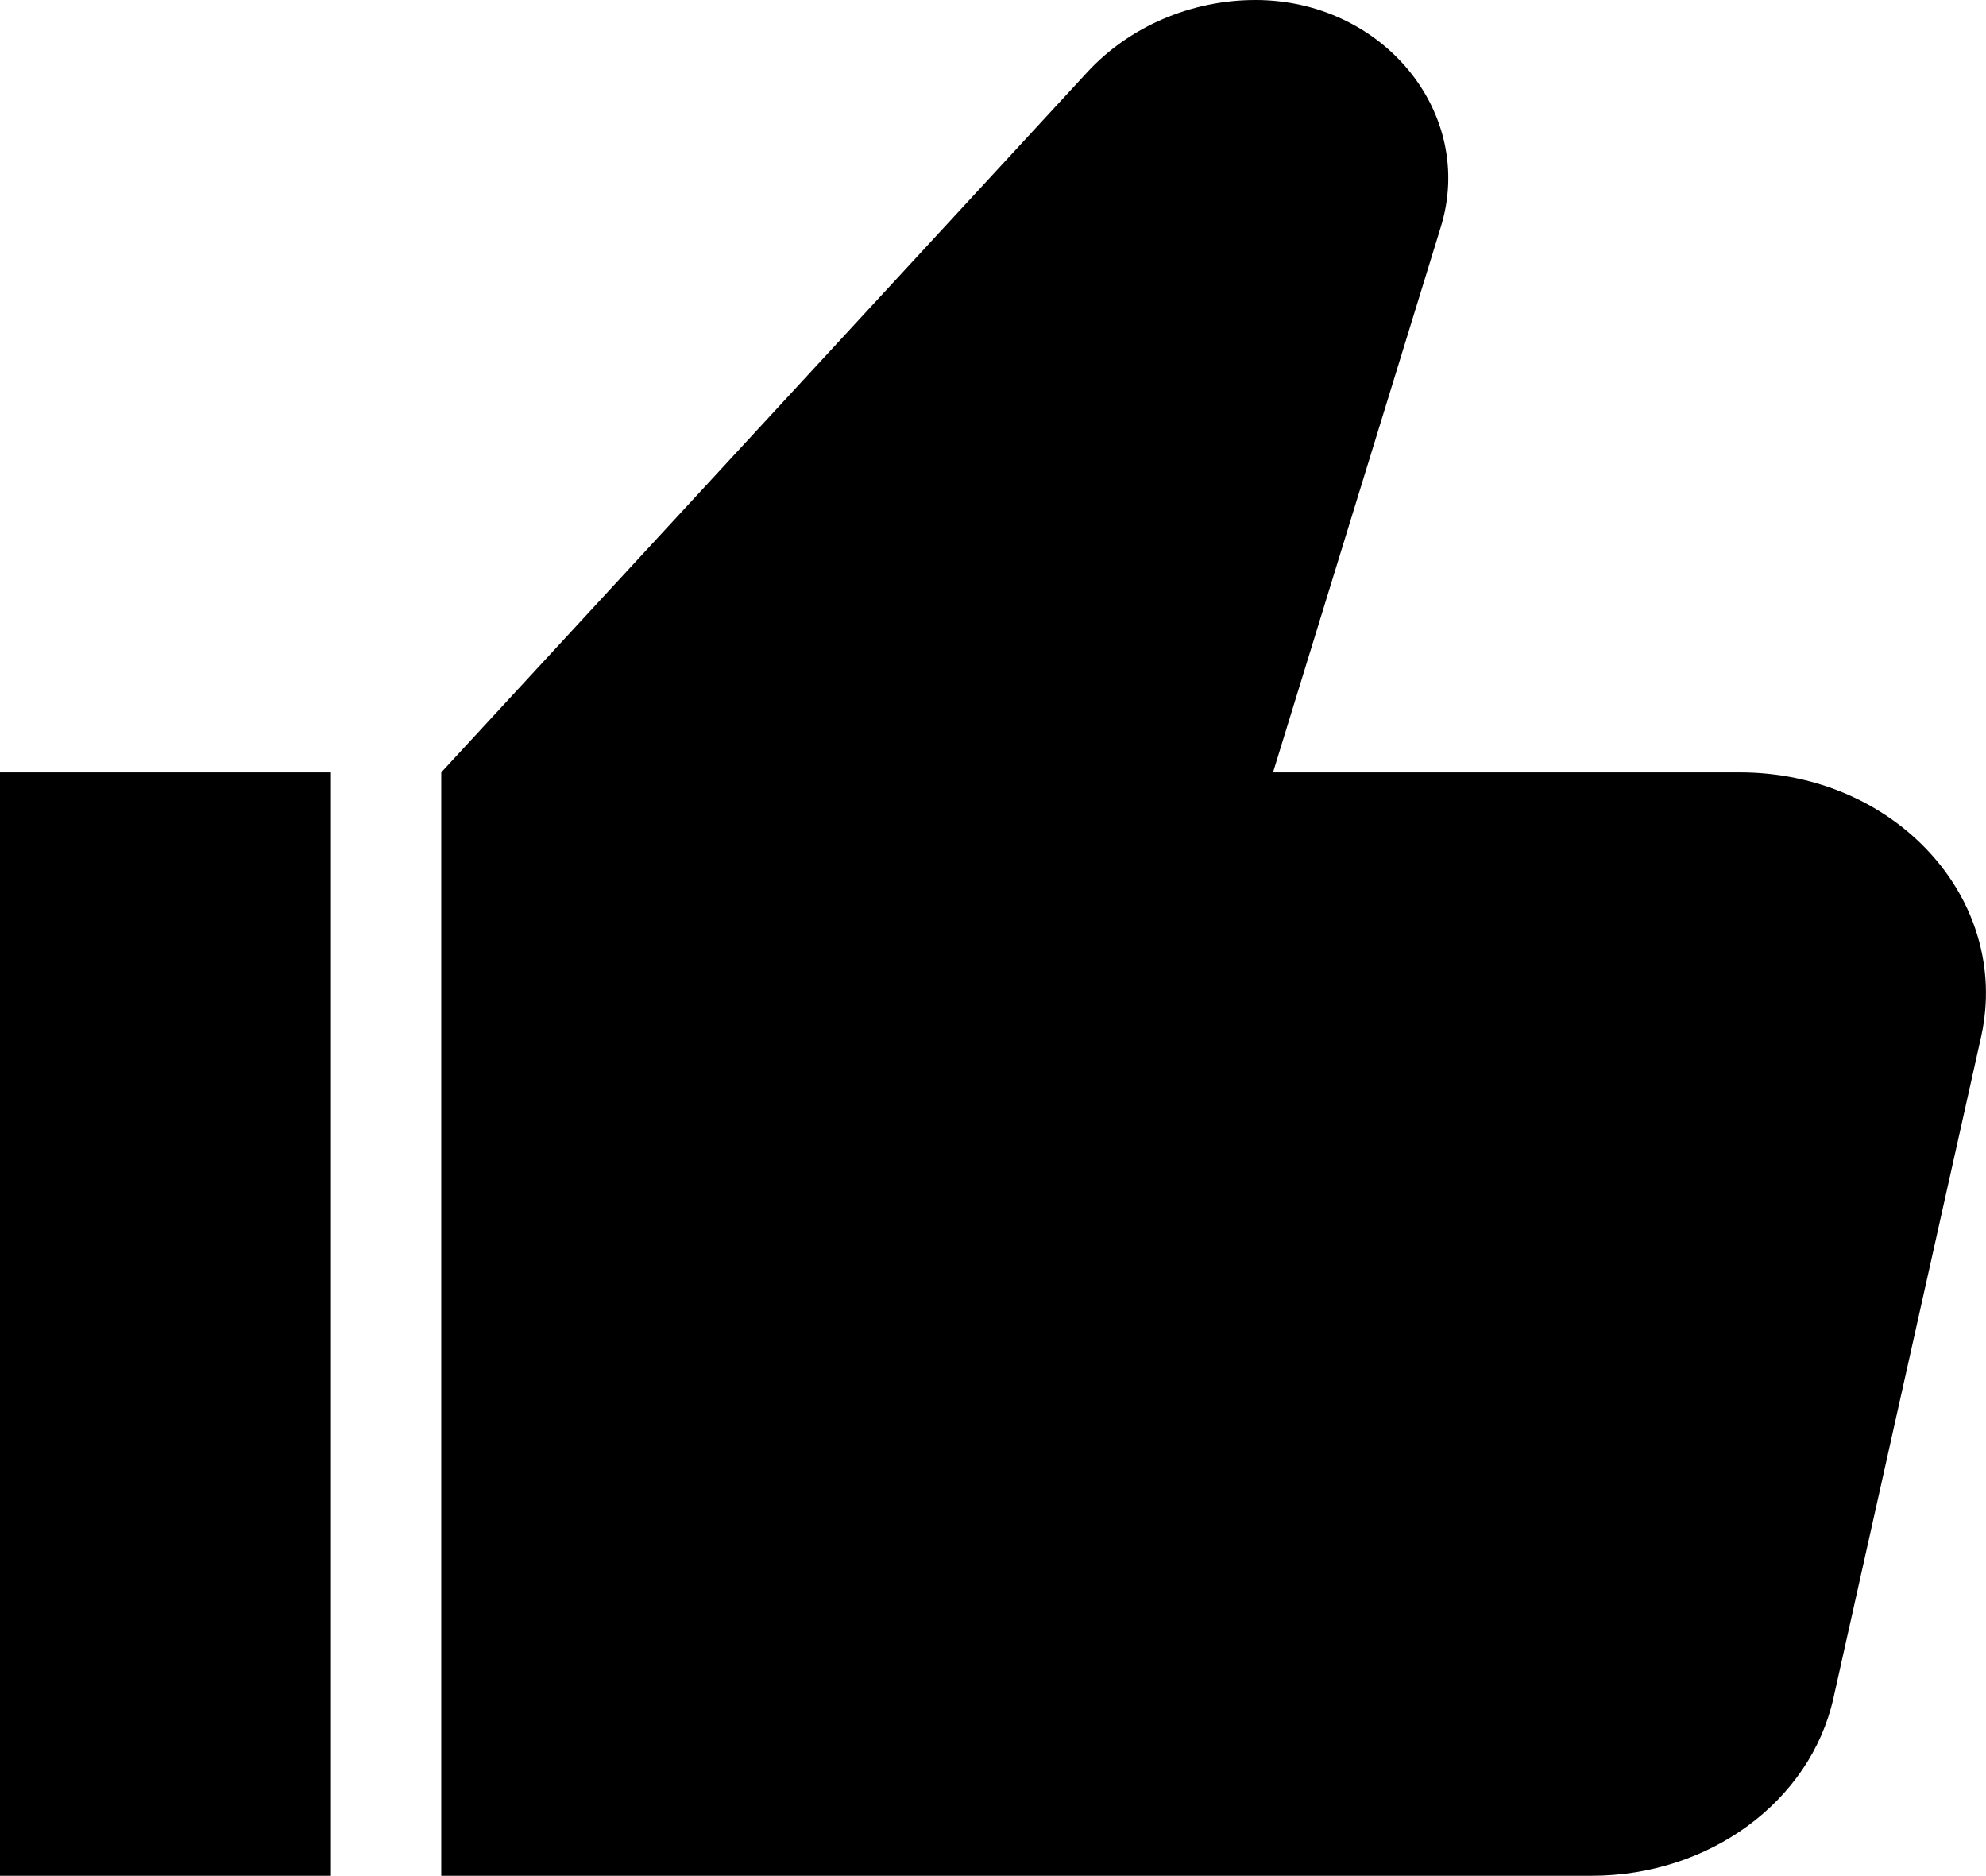 <svg xmlns="http://www.w3.org/2000/svg" viewBox="3 4 18.003 17"><g id="like-filled"><path d="M3,11h3v10H3V11z M18.77,11h-4.23l1.52-4.94C16.38,5.03,15.54,4,14.38,4c-0.58,0-1.14,0.24-1.52,0.65L7,11v10h10.43 c1.06,0,1.98-0.67,2.19-1.61l1.34-6C21.23,12.15,20.18,11,18.77,11z"/></g></svg>